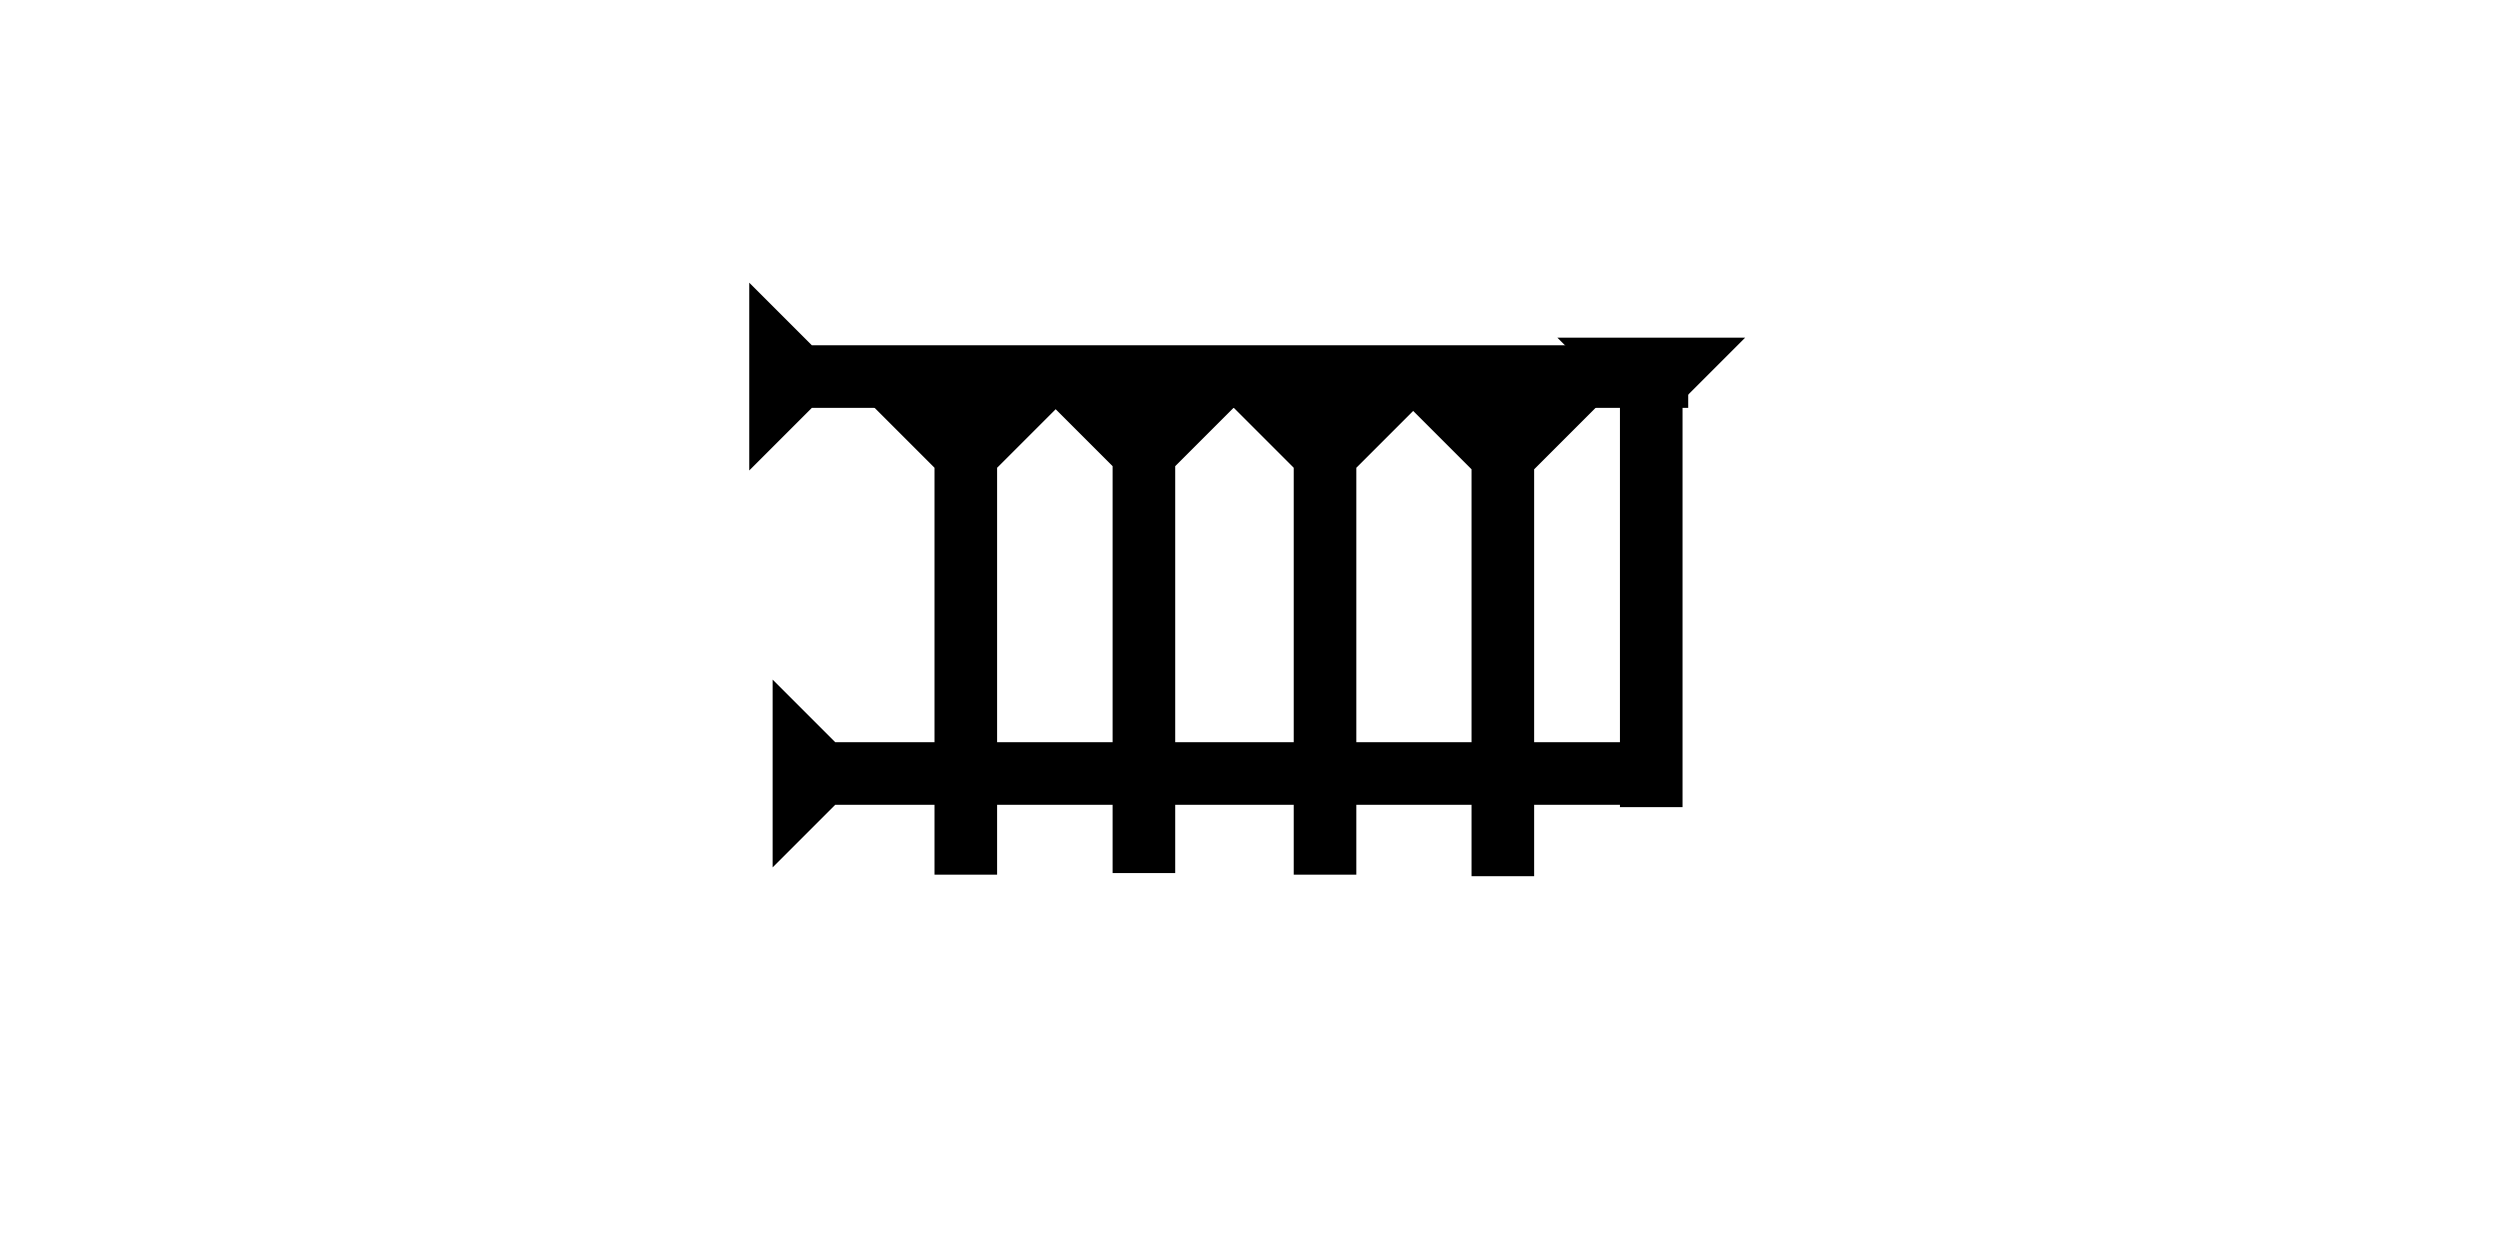 <?xml version="1.0" encoding="UTF-8" standalone="no"?>
<svg
   xmlns:dc="http://purl.org/dc/elements/1.1/"
   xmlns:cc="http://creativecommons.org/ns#"
   xmlns:rdf="http://www.w3.org/1999/02/22-rdf-syntax-ns#"
   xmlns:svg="http://www.w3.org/2000/svg"
   xmlns="http://www.w3.org/2000/svg"
   width="160"
   height="80"
   viewBox="0 0 42.333 21.167"
   version="1.1"
   id="svg8">
  <defs
     id="defs2" />
  <g
     id="layer1">
    <g
       id="g1140"
       transform="matrix(0,-0.265,0.265,0,16.132,7.967)">
      <title
         id="title1136">Right Horizontal Mark, RH</title>
      <polygon
         points="4,4 0,0 12,0 8,4 8,60 4,60 "
         style="fill:black"
         id="polygon1138"
         transform="translate(0,-13)" />
    </g>
    <polygon
       points="4,4 0,0 12,0 8,4 8,30 4,30 "
       style="fill:black"
       id="polygon1210"
       transform="matrix(0.265,0,0,0.265,17.78,6.834)">
      <title
         id="title1327">Down Vertical Mark, DV</title>
    </polygon>
    <polygon
       points="0,0 12,0 8,4 8,30 4,30 4,4 "
       style="fill:black"
       id="polygon1321"
       transform="matrix(0.265,0,0,0.265,20.847,6.861)">
      <title
         id="title1325">Down Vertical Mark, DV</title>
    </polygon>
    <g
       id="g1290"
       transform="matrix(0,-0.265,0.265,0,16.846,14.688)">
      <title
         id="title1286">Right Horizontal Mark, RH</title>
      <polygon
         points="8,4 8,55 4,55 4,4 0,0 12,0 "
         style="fill:black"
         id="polygon1288"
         transform="translate(0,-14.2)" />
    </g>
   
    <polygon
       points="0,0 12,0 8,4 8,30 4,30 4,4 "
       style="fill:black"
       id="polygon1359"
       transform="matrix(0.265,0,0,0.265,23.858,6.887)">
      <title
         id="title1357">Down Vertical Mark, DV</title>
    </polygon>
   
   
    <polygon
       points="8,4 8,30 4,30 4,4 0,0 12,0 "
       style="fill:black"
       id="polygon1367"
       transform="matrix(0.265,0,0,0.265,26.371,5.718)">
      <title
         id="title1365">Down Vertical Mark, DV</title>
    </polygon>
    
   
    <polygon
       points="4,4 0,0 12,0 8,4 8,30 4,30 "
       style="fill:black"
       id="polygon950"
       transform="matrix(0.265,0,0,0.265,14.764,6.861)">
      <title
         id="title948">Down Vertical Mark, DV</title>
    </polygon>
   
   
  
    
    
  </g>
</svg>
